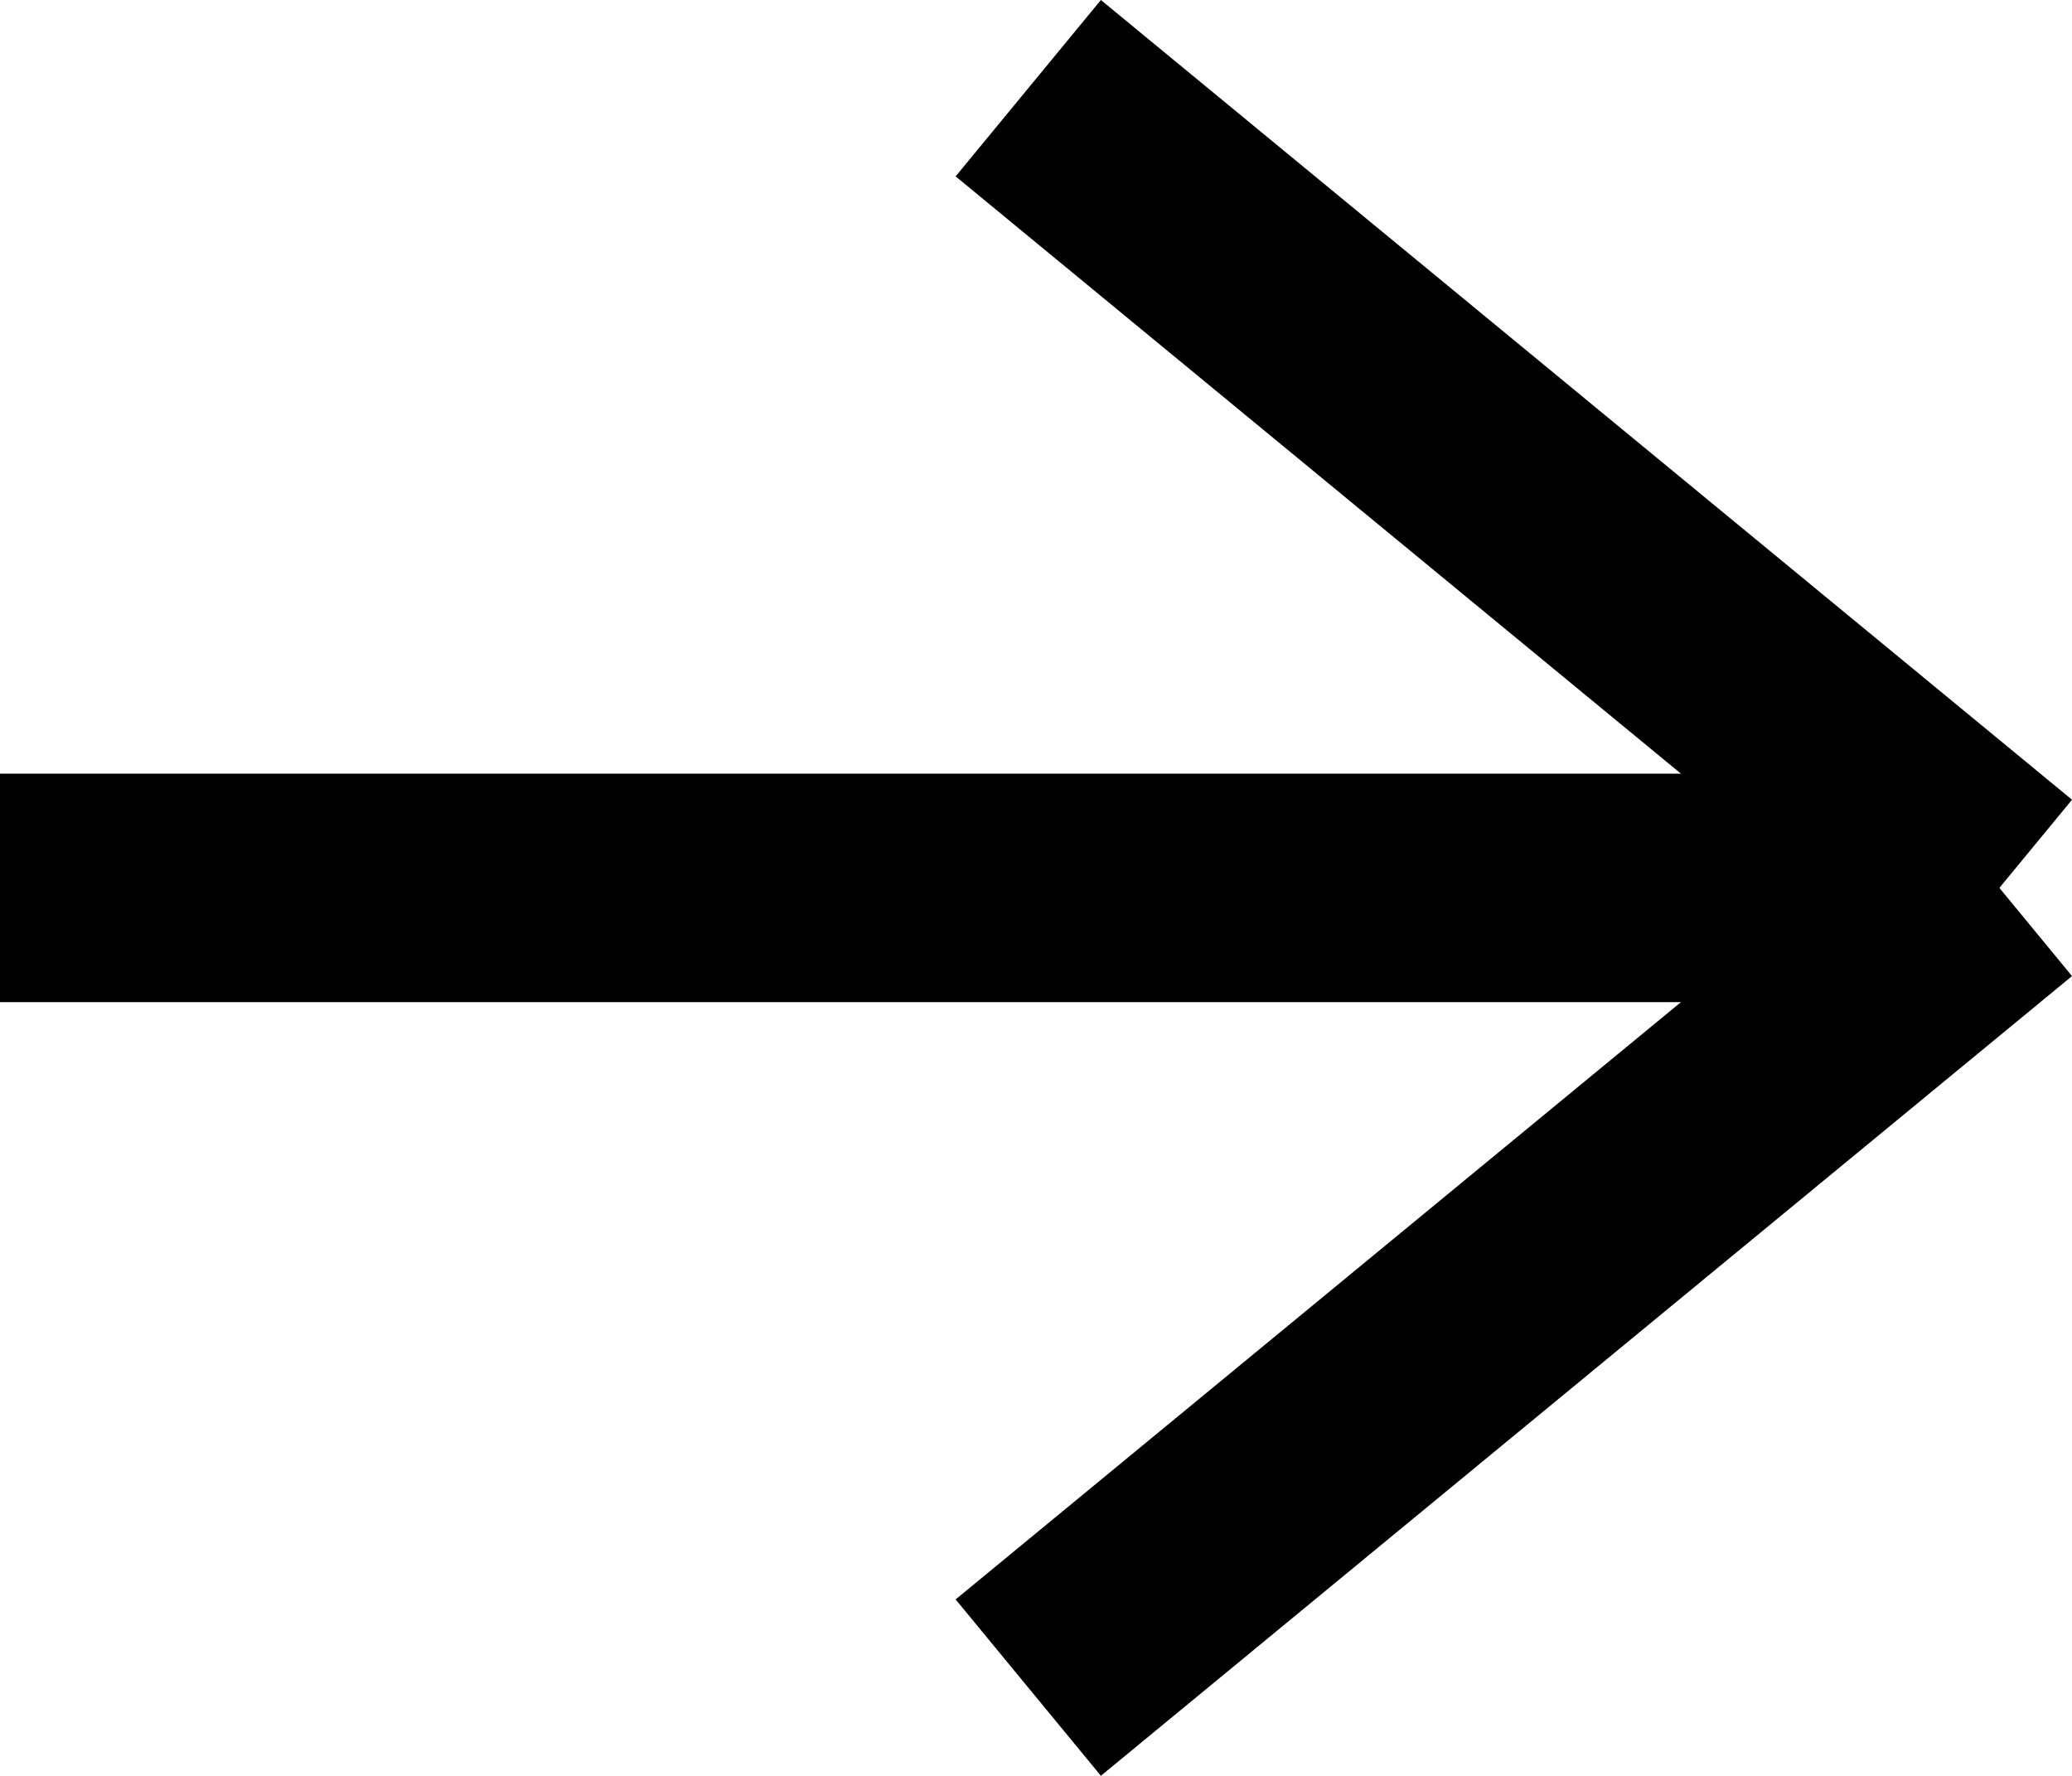 <svg xmlns="http://www.w3.org/2000/svg" width="36.271" height="31.088" viewBox="0 0 36.271 31.088">
  <g id="Group_72" data-name="Group 72" transform="translate(-343.5 -1194.956)">
    <line id="Line_1" data-name="Line 1" x2="35" transform="translate(343.5 1210.5)" fill="none" stroke="#000" stroke-width="4"/>
    <line id="Line_2" data-name="Line 2" x2="17" y2="14" transform="translate(361.5 1196.5)" fill="none" stroke="#000" stroke-width="4"/>
    <line id="Line_3" data-name="Line 3" y1="14" x2="17" transform="translate(361.5 1210.5)" fill="none" stroke="#000" stroke-width="4"/>
  </g>
</svg>

